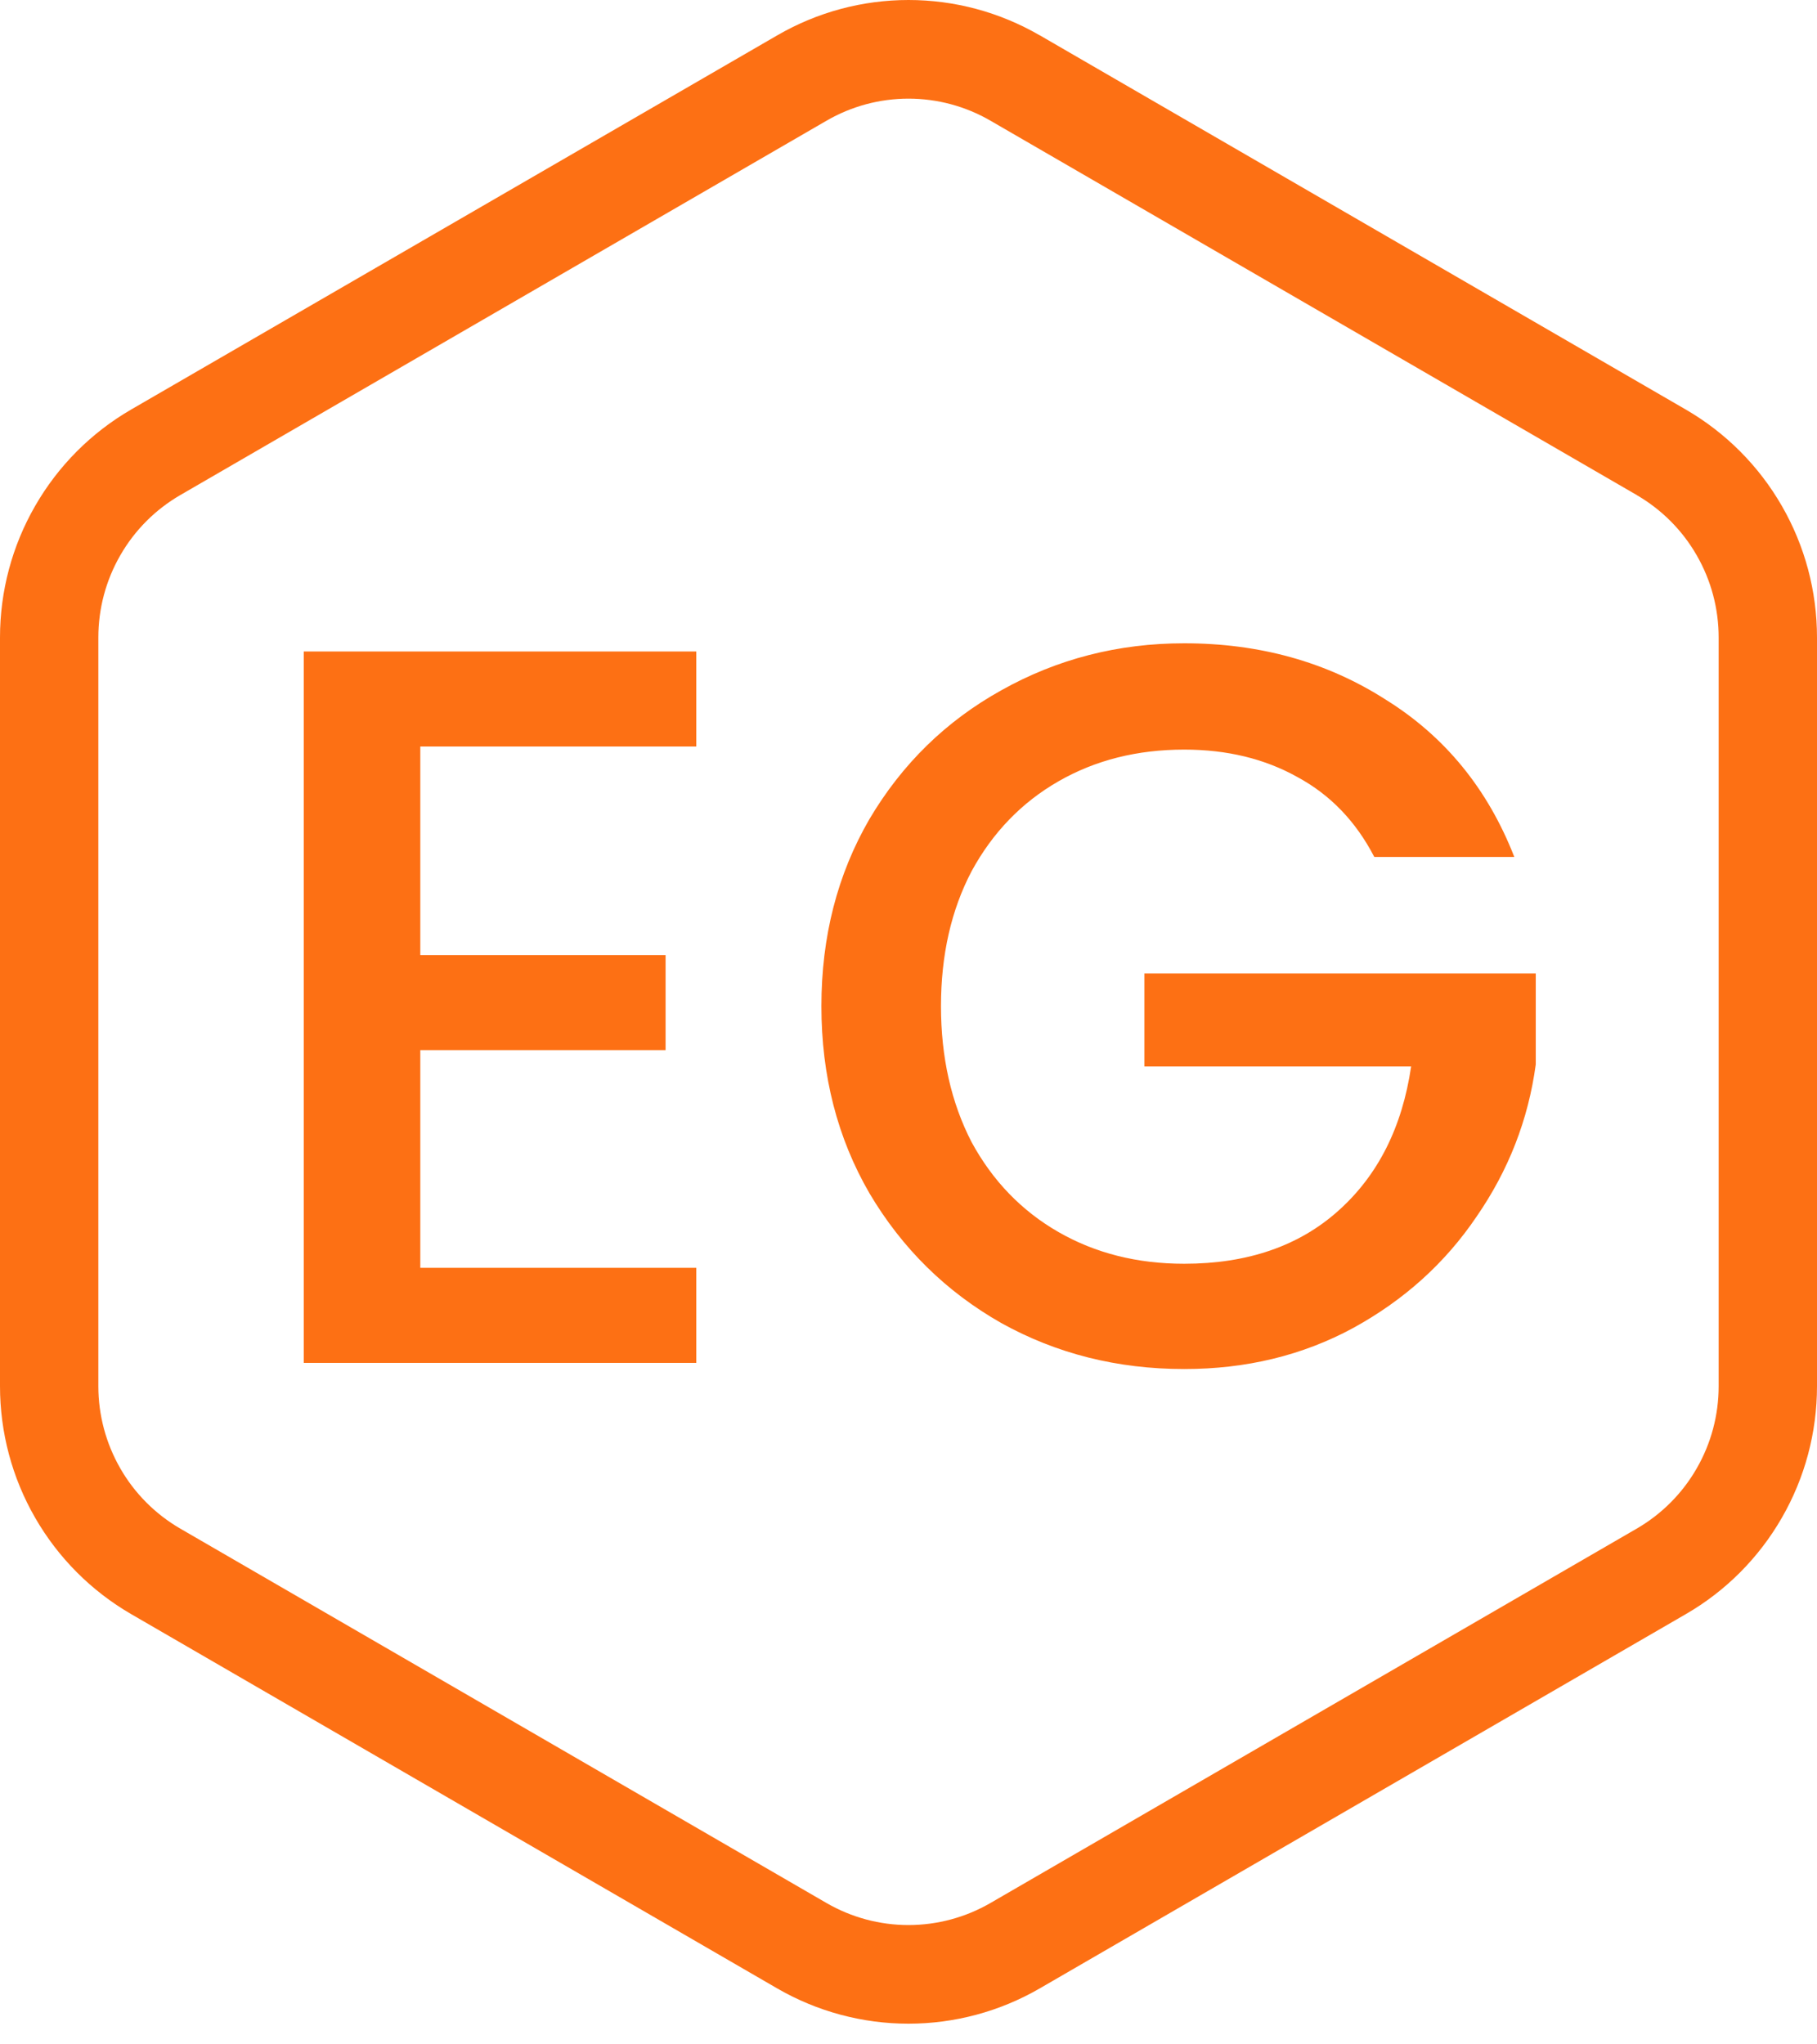 <svg width="32" height="36" viewBox="0 0 32 36" fill="none" xmlns="http://www.w3.org/2000/svg">
<path d="M7.402 13.146V16.818H11.722V18.492H7.402V22.326H12.262V24H5.35V11.472H12.262V13.146H7.402ZM24.203 15.09C23.88 14.466 23.43 13.998 22.854 13.686C22.277 13.362 21.611 13.2 20.855 13.2C20.027 13.2 19.29 13.386 18.642 13.758C17.994 14.13 17.483 14.658 17.111 15.342C16.752 16.026 16.572 16.818 16.572 17.718C16.572 18.618 16.752 19.416 17.111 20.112C17.483 20.796 17.994 21.324 18.642 21.696C19.29 22.068 20.027 22.254 20.855 22.254C21.971 22.254 22.878 21.942 23.573 21.318C24.27 20.694 24.695 19.848 24.852 18.78H20.154V17.142H27.047V18.744C26.916 19.716 26.567 20.61 26.003 21.426C25.451 22.242 24.726 22.896 23.826 23.388C22.938 23.868 21.948 24.108 20.855 24.108C19.68 24.108 18.605 23.838 17.634 23.298C16.662 22.746 15.887 21.984 15.312 21.012C14.748 20.04 14.466 18.942 14.466 17.718C14.466 16.494 14.748 15.396 15.312 14.424C15.887 13.452 16.662 12.696 17.634 12.156C18.617 11.604 19.692 11.328 20.855 11.328C22.188 11.328 23.369 11.658 24.401 12.318C25.445 12.966 26.201 13.89 26.669 15.09H24.203Z" fill="#FD7014"/>
<path fill-rule="evenodd" clip-rule="evenodd" d="M28.825 8.717L17.443 2.125C17.005 1.871 16.507 1.737 16 1.737C15.493 1.737 14.995 1.871 14.557 2.125L3.175 8.718C2.737 8.972 2.372 9.337 2.119 9.778C1.865 10.218 1.732 10.717 1.732 11.226V24.41C1.732 24.919 1.866 25.418 2.119 25.858C2.372 26.299 2.737 26.664 3.175 26.918L14.556 33.511C14.995 33.765 15.493 33.899 15.999 33.899C16.506 33.899 17.004 33.765 17.443 33.511L28.825 26.918C29.263 26.664 29.628 26.299 29.881 25.858C30.135 25.418 30.268 24.919 30.268 24.41V11.226C30.268 10.717 30.135 10.218 29.881 9.778C29.628 9.337 29.263 8.972 28.825 8.718V8.717ZM18.309 0.621C17.607 0.214 16.811 0 16 0C15.189 0 14.393 0.214 13.691 0.621L2.309 7.212C1.607 7.619 1.024 8.204 0.619 8.909C0.213 9.613 2.05963e-05 10.412 0 11.225V24.41C2.05963e-05 25.224 0.213 26.023 0.619 26.727C1.024 27.431 1.607 28.016 2.309 28.423L13.69 35.016C14.392 35.422 15.189 35.636 15.999 35.636C16.81 35.636 17.607 35.422 18.309 35.016L29.691 28.423C30.393 28.017 30.976 27.432 31.381 26.727C31.787 26.023 32 25.224 32 24.41V11.226C32 10.412 31.787 9.613 31.381 8.909C30.976 8.205 30.393 7.62 29.691 7.213L18.309 0.62V0.621Z" fill="#FD7014"/>
</svg>
